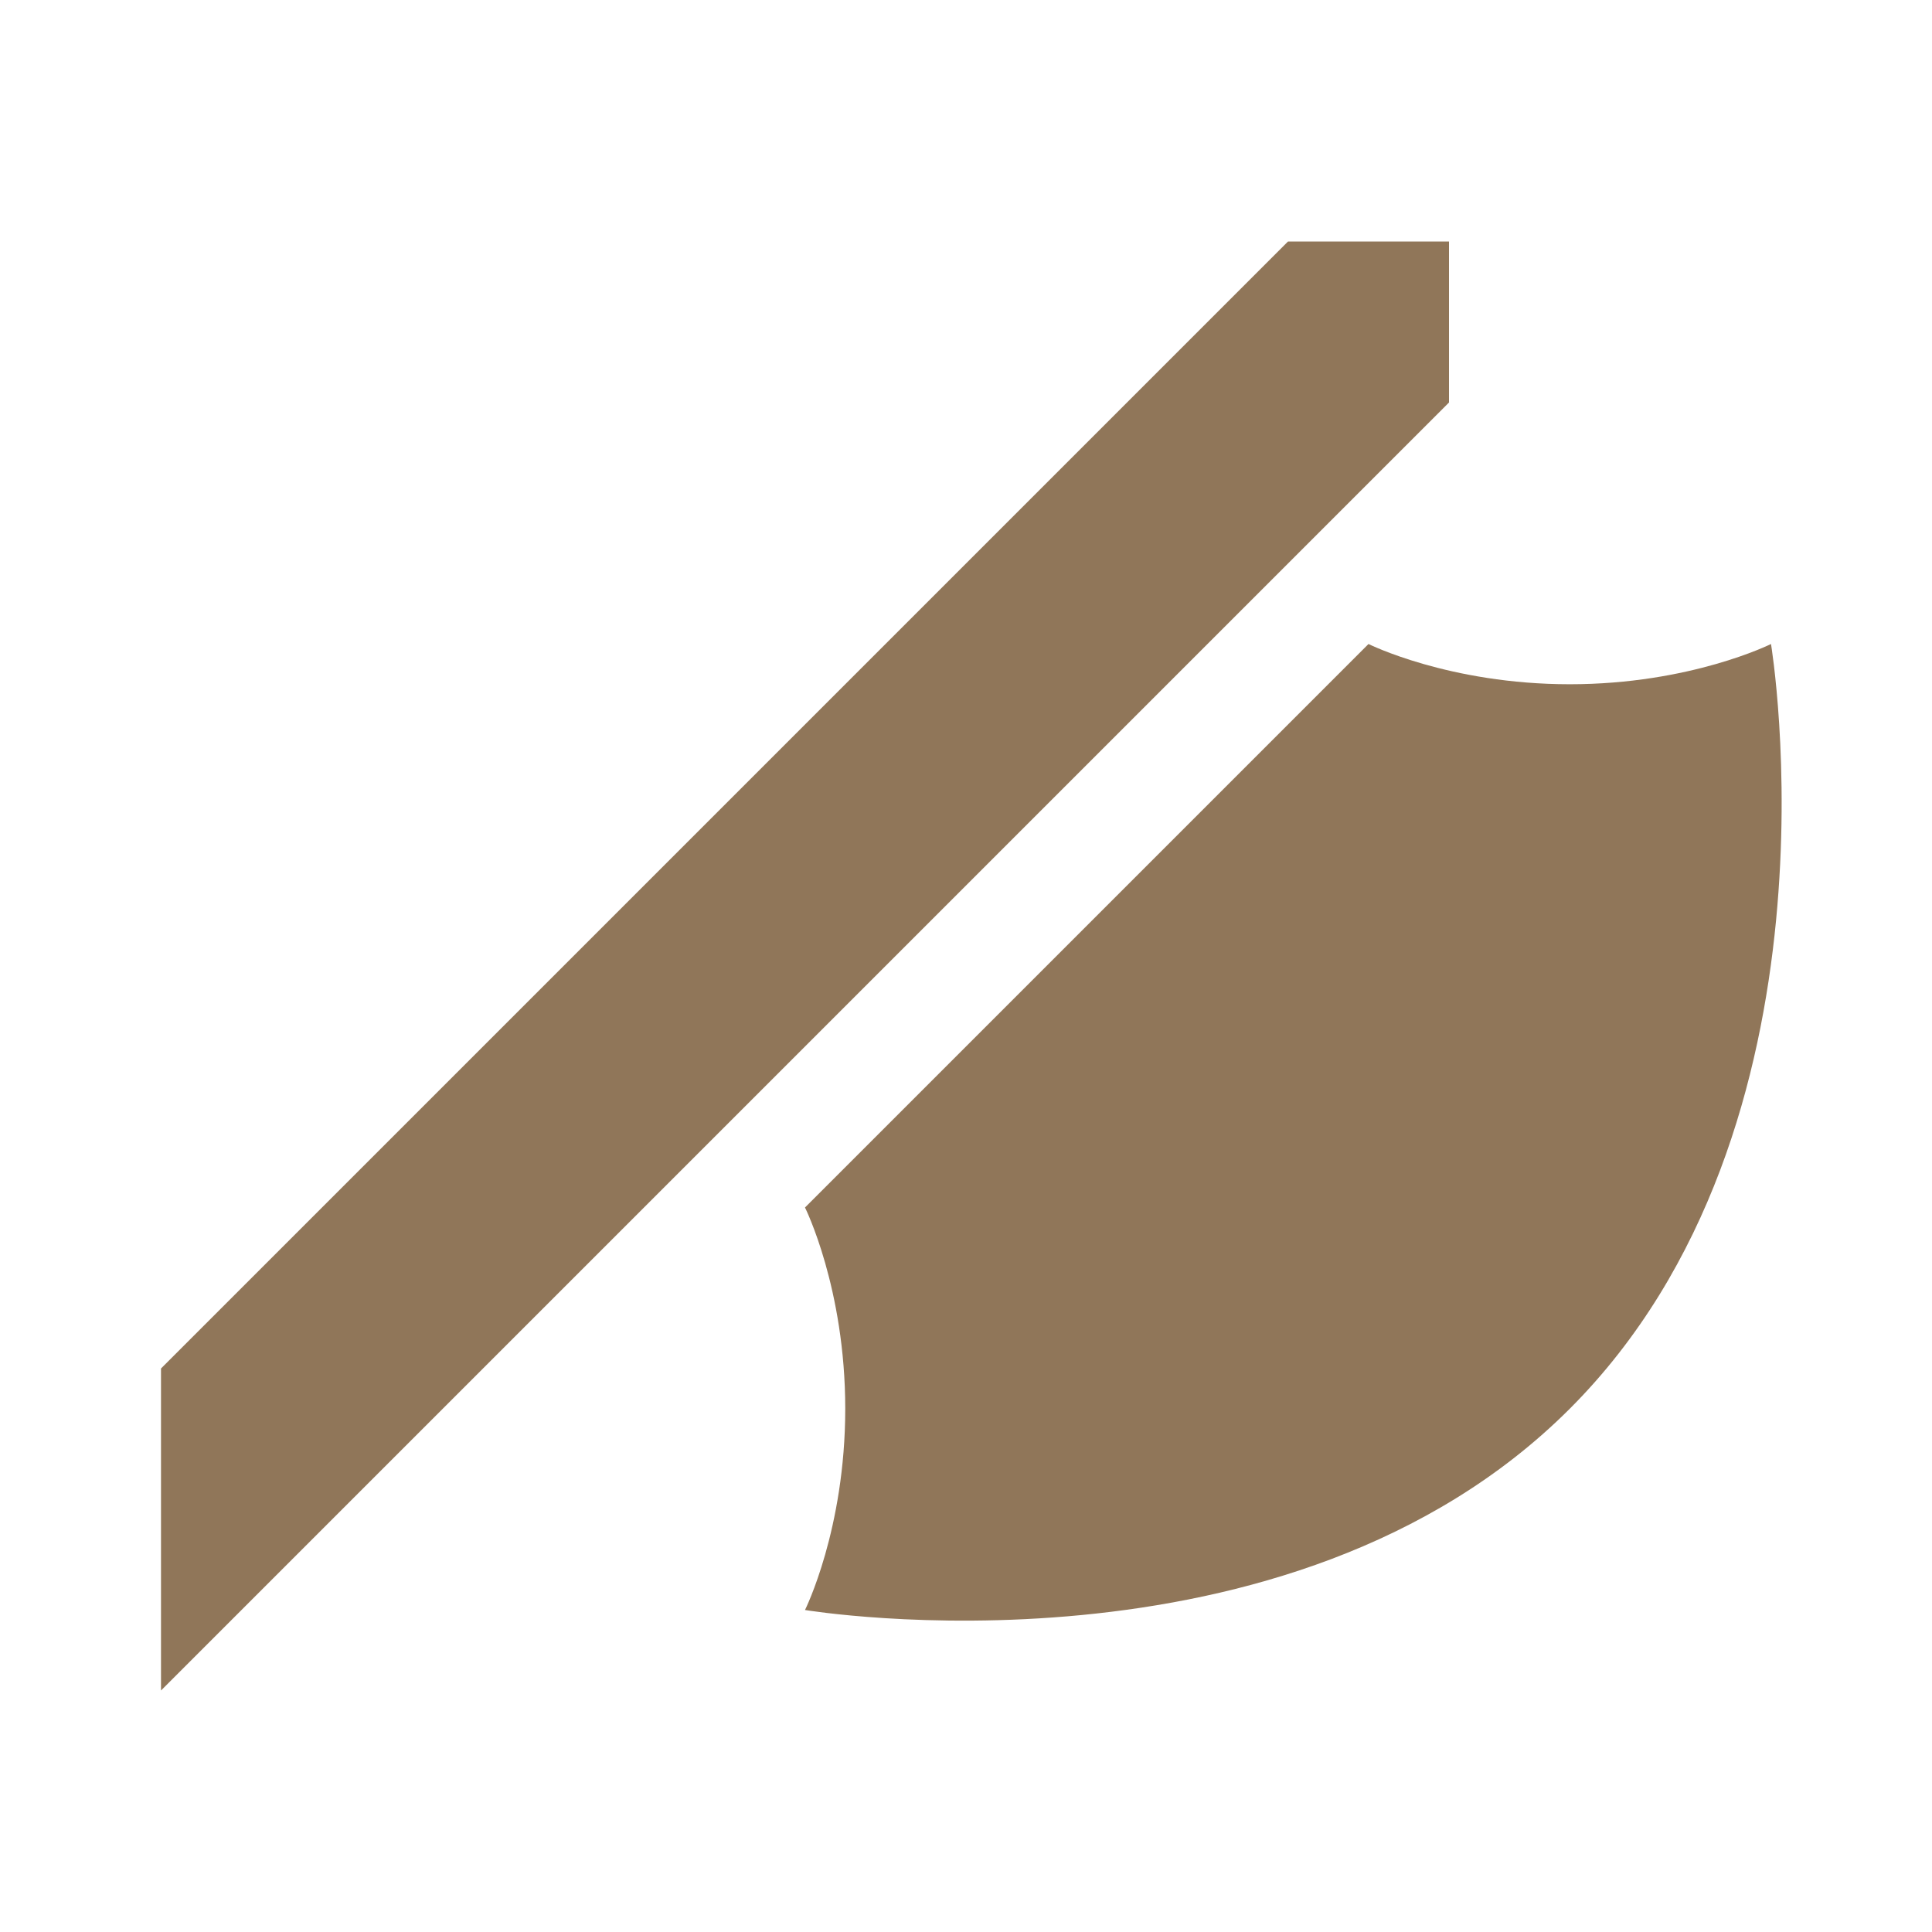 <svg xmlns="http://www.w3.org/2000/svg" width="16" height="16" fill="none" viewBox="0 0 24 24" class="champion-stat-icon text-bronze-500"><path fill="#907659" fill-rule="evenodd" d="M2 21v-4L16 3h2v2zM17 8l-7 7s.5 1 .5 2.5S10 20 10 20s6 1 9.5-2.5S22 8 22 8s-1 .5-2.5.5S17 8 17 8" clip-rule="evenodd"></path></svg>